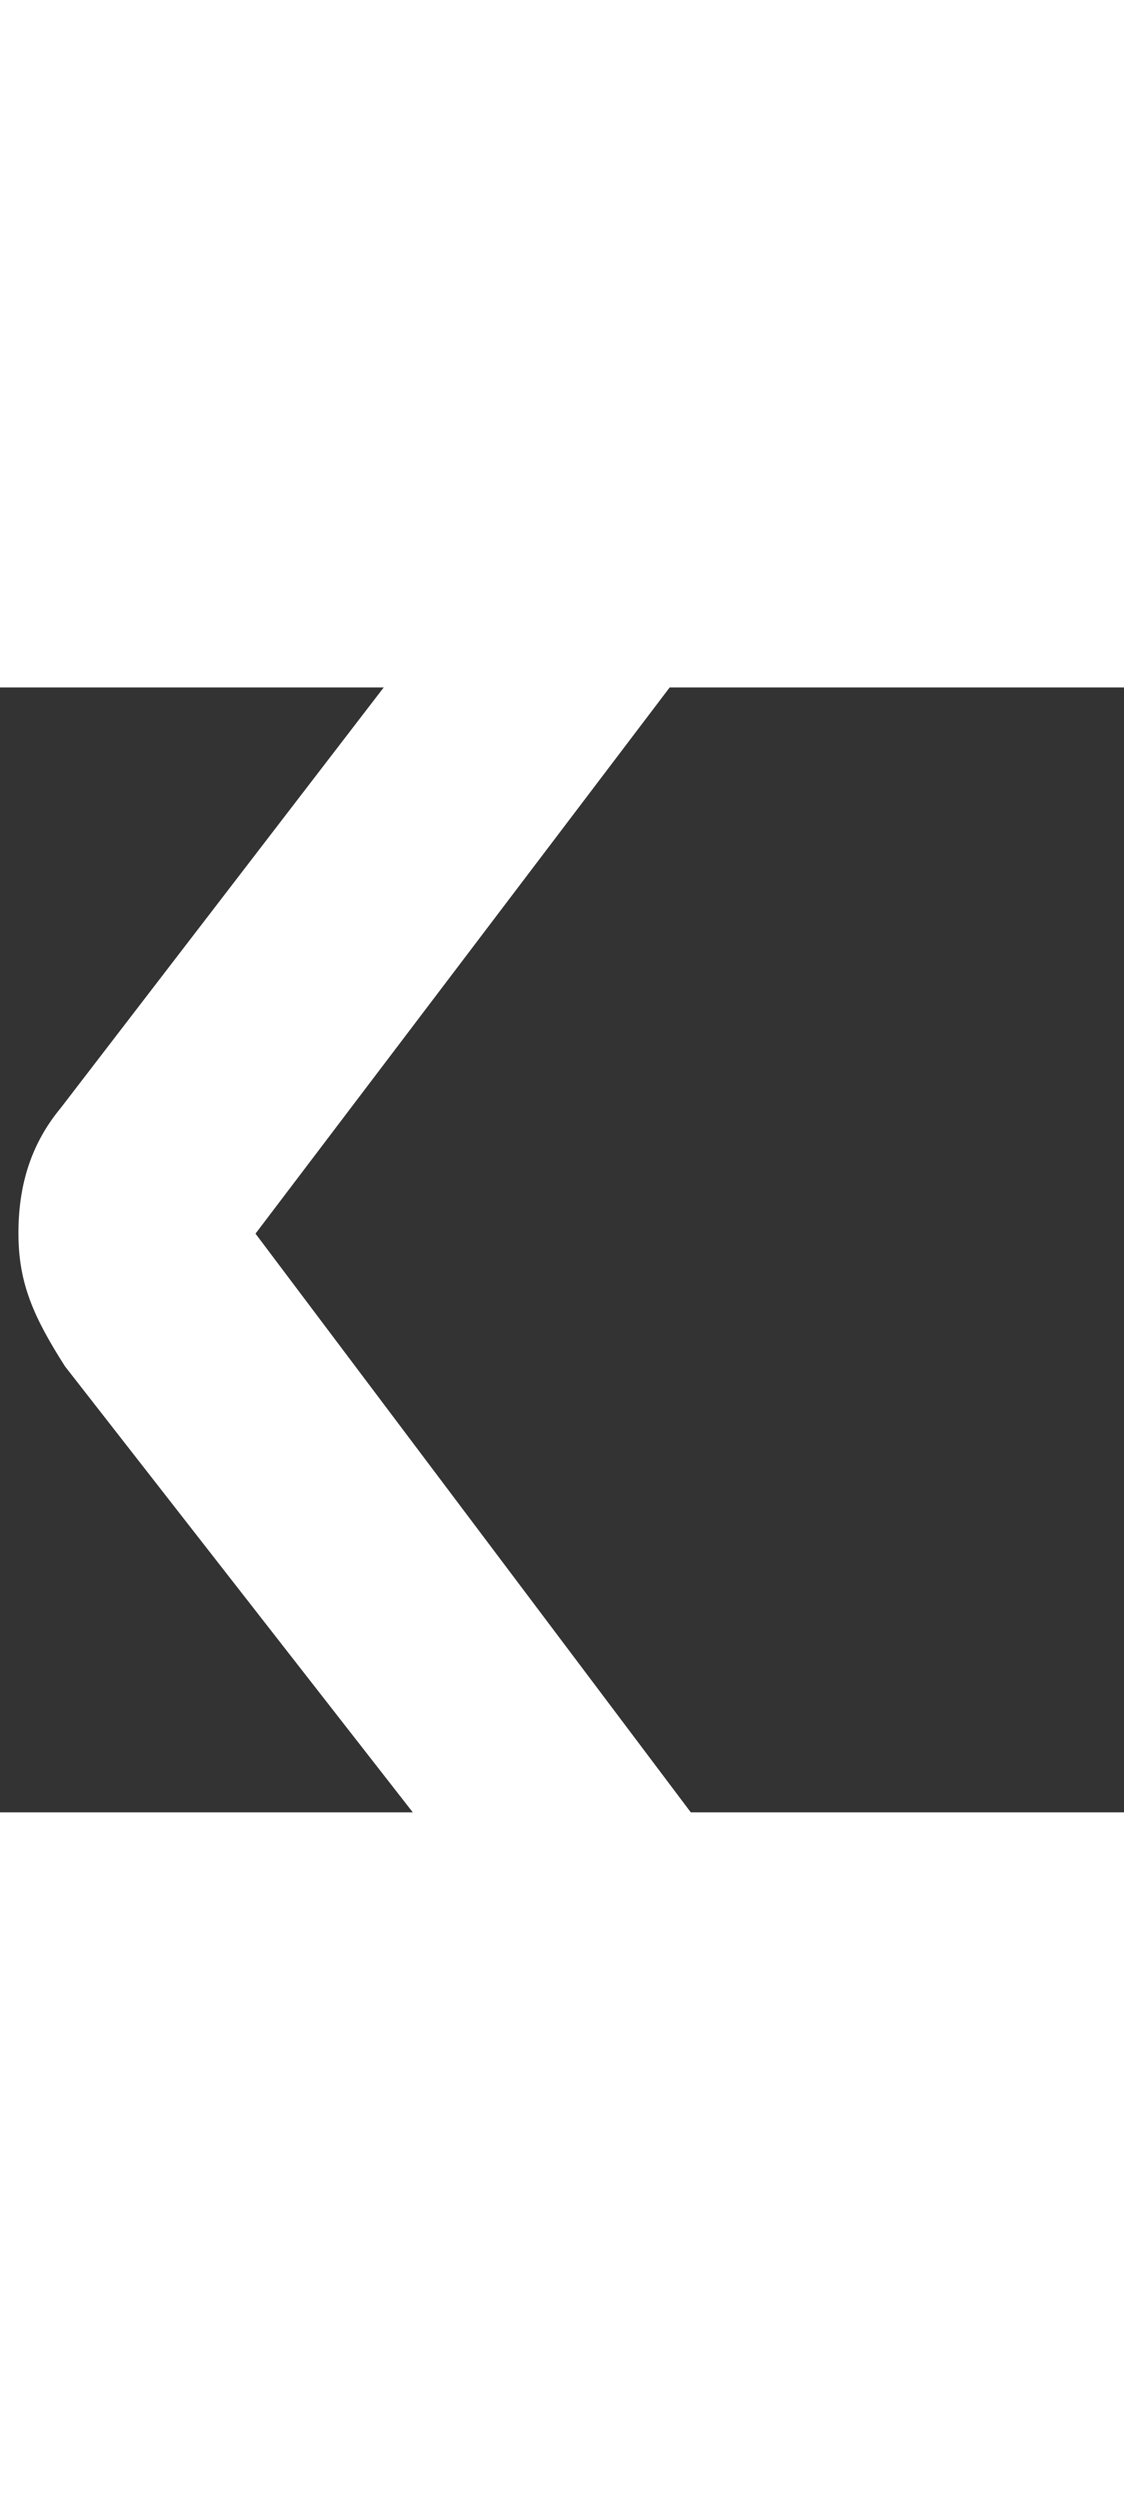 <?xml version="1.0" encoding="UTF-8" standalone="no"?>
<!-- Generator: Adobe Illustrator 16.0.0, SVG Export Plug-In . SVG Version: 6.00 Build 0)  -->

<svg
   xmlns:dc="http://purl.org/dc/elements/1.1/"
   xmlns:cc="http://creativecommons.org/ns#"
   xmlns:rdf="http://www.w3.org/1999/02/22-rdf-syntax-ns#"
   xmlns:svg="http://www.w3.org/2000/svg"
   xmlns="http://www.w3.org/2000/svg"
   xmlns:sodipodi="http://sodipodi.sourceforge.net/DTD/sodipodi-0.dtd"
   xmlns:inkscape="http://www.inkscape.org/namespaces/inkscape"
   version="1.1"
   id="Capa_1"
   x="0px"
   y="0px"
   width="9px"
   height="20px"
   viewBox="0 0 451.847 451.847"
   style="enable-background:new 0 0 451.847 451.847;"
   xml:space="preserve"
   sodipodi:docname="left.svg"
   inkscape:version="0.92.4 (5da689c313, 2019-01-14)"><rect x="0" y="0" width="451.847" height="451.847" fill="#333333" stroke="none"/><defs
   id="defs39" /><sodipodi:namedview
   pagecolor="#ffffff"
   bordercolor="#666666"
   borderopacity="1"
   objecttolerance="10"
   gridtolerance="10"
   guidetolerance="10"
   inkscape:pageopacity="0"
   inkscape:pageshadow="2"
   inkscape:window-width="1858"
   inkscape:window-height="1057"
   id="namedview37"
   showgrid="false"
   inkscape:zoom="45.254834"
   inkscape:cx="11.99692"
   inkscape:cy="13.485012"
   inkscape:window-x="-8"
   inkscape:window-y="-8"
   inkscape:window-maximized="1"
   inkscape:current-layer="g4"
   inkscape:snap-to-guides="true"
   inkscape:snap-grids="true"
   inkscape:snap-page="false"
   showguides="true" />
<g
   id="g4"
   transform="matrix(0.445,0,0,0.434,85.504,194.395)"
   style="fill:#ffffff">
	<path
   d="m -175.451,60.805 c -0.641,-43.57 9.363,-83.879 38.153,-119.475 L 623.422,-1073.423 c 18.697,-14.479 81.831,-10.142 115.639,17.855 50.161,47.481 54.336,95.422 37.594,116.082 L 38.656,57.603 801.252,1096.289 c 19.871,26.596 4.78,78.983 -30.61,103.763 -44.403,37.228 -110.291,28.063 -119.602,10.99 L -133.35,180.524 c -28.232,-45.259 -41.46,-76.165 -42.101,-119.719 z"
   id="path2"
   inkscape:connector-curvature="0"
   style="fill:#ffffff;stroke-width:4.705"
   sodipodi:nodetypes="scccccccccs" />
</g>
<g
   id="g6">
</g>
<g
   id="g8">
</g>
<g
   id="g10">
</g>
<g
   id="g12">
</g>
<g
   id="g14">
</g>
<g
   id="g16">
</g>
<g
   id="g18">
</g>
<g
   id="g20">
</g>
<g
   id="g22">
</g>
<g
   id="g24">
</g>
<g
   id="g26">
</g>
<g
   id="g28">
</g>
<g
   id="g30">
</g>
<g
   id="g32">
</g>
<g
   id="g34">
</g>
</svg>